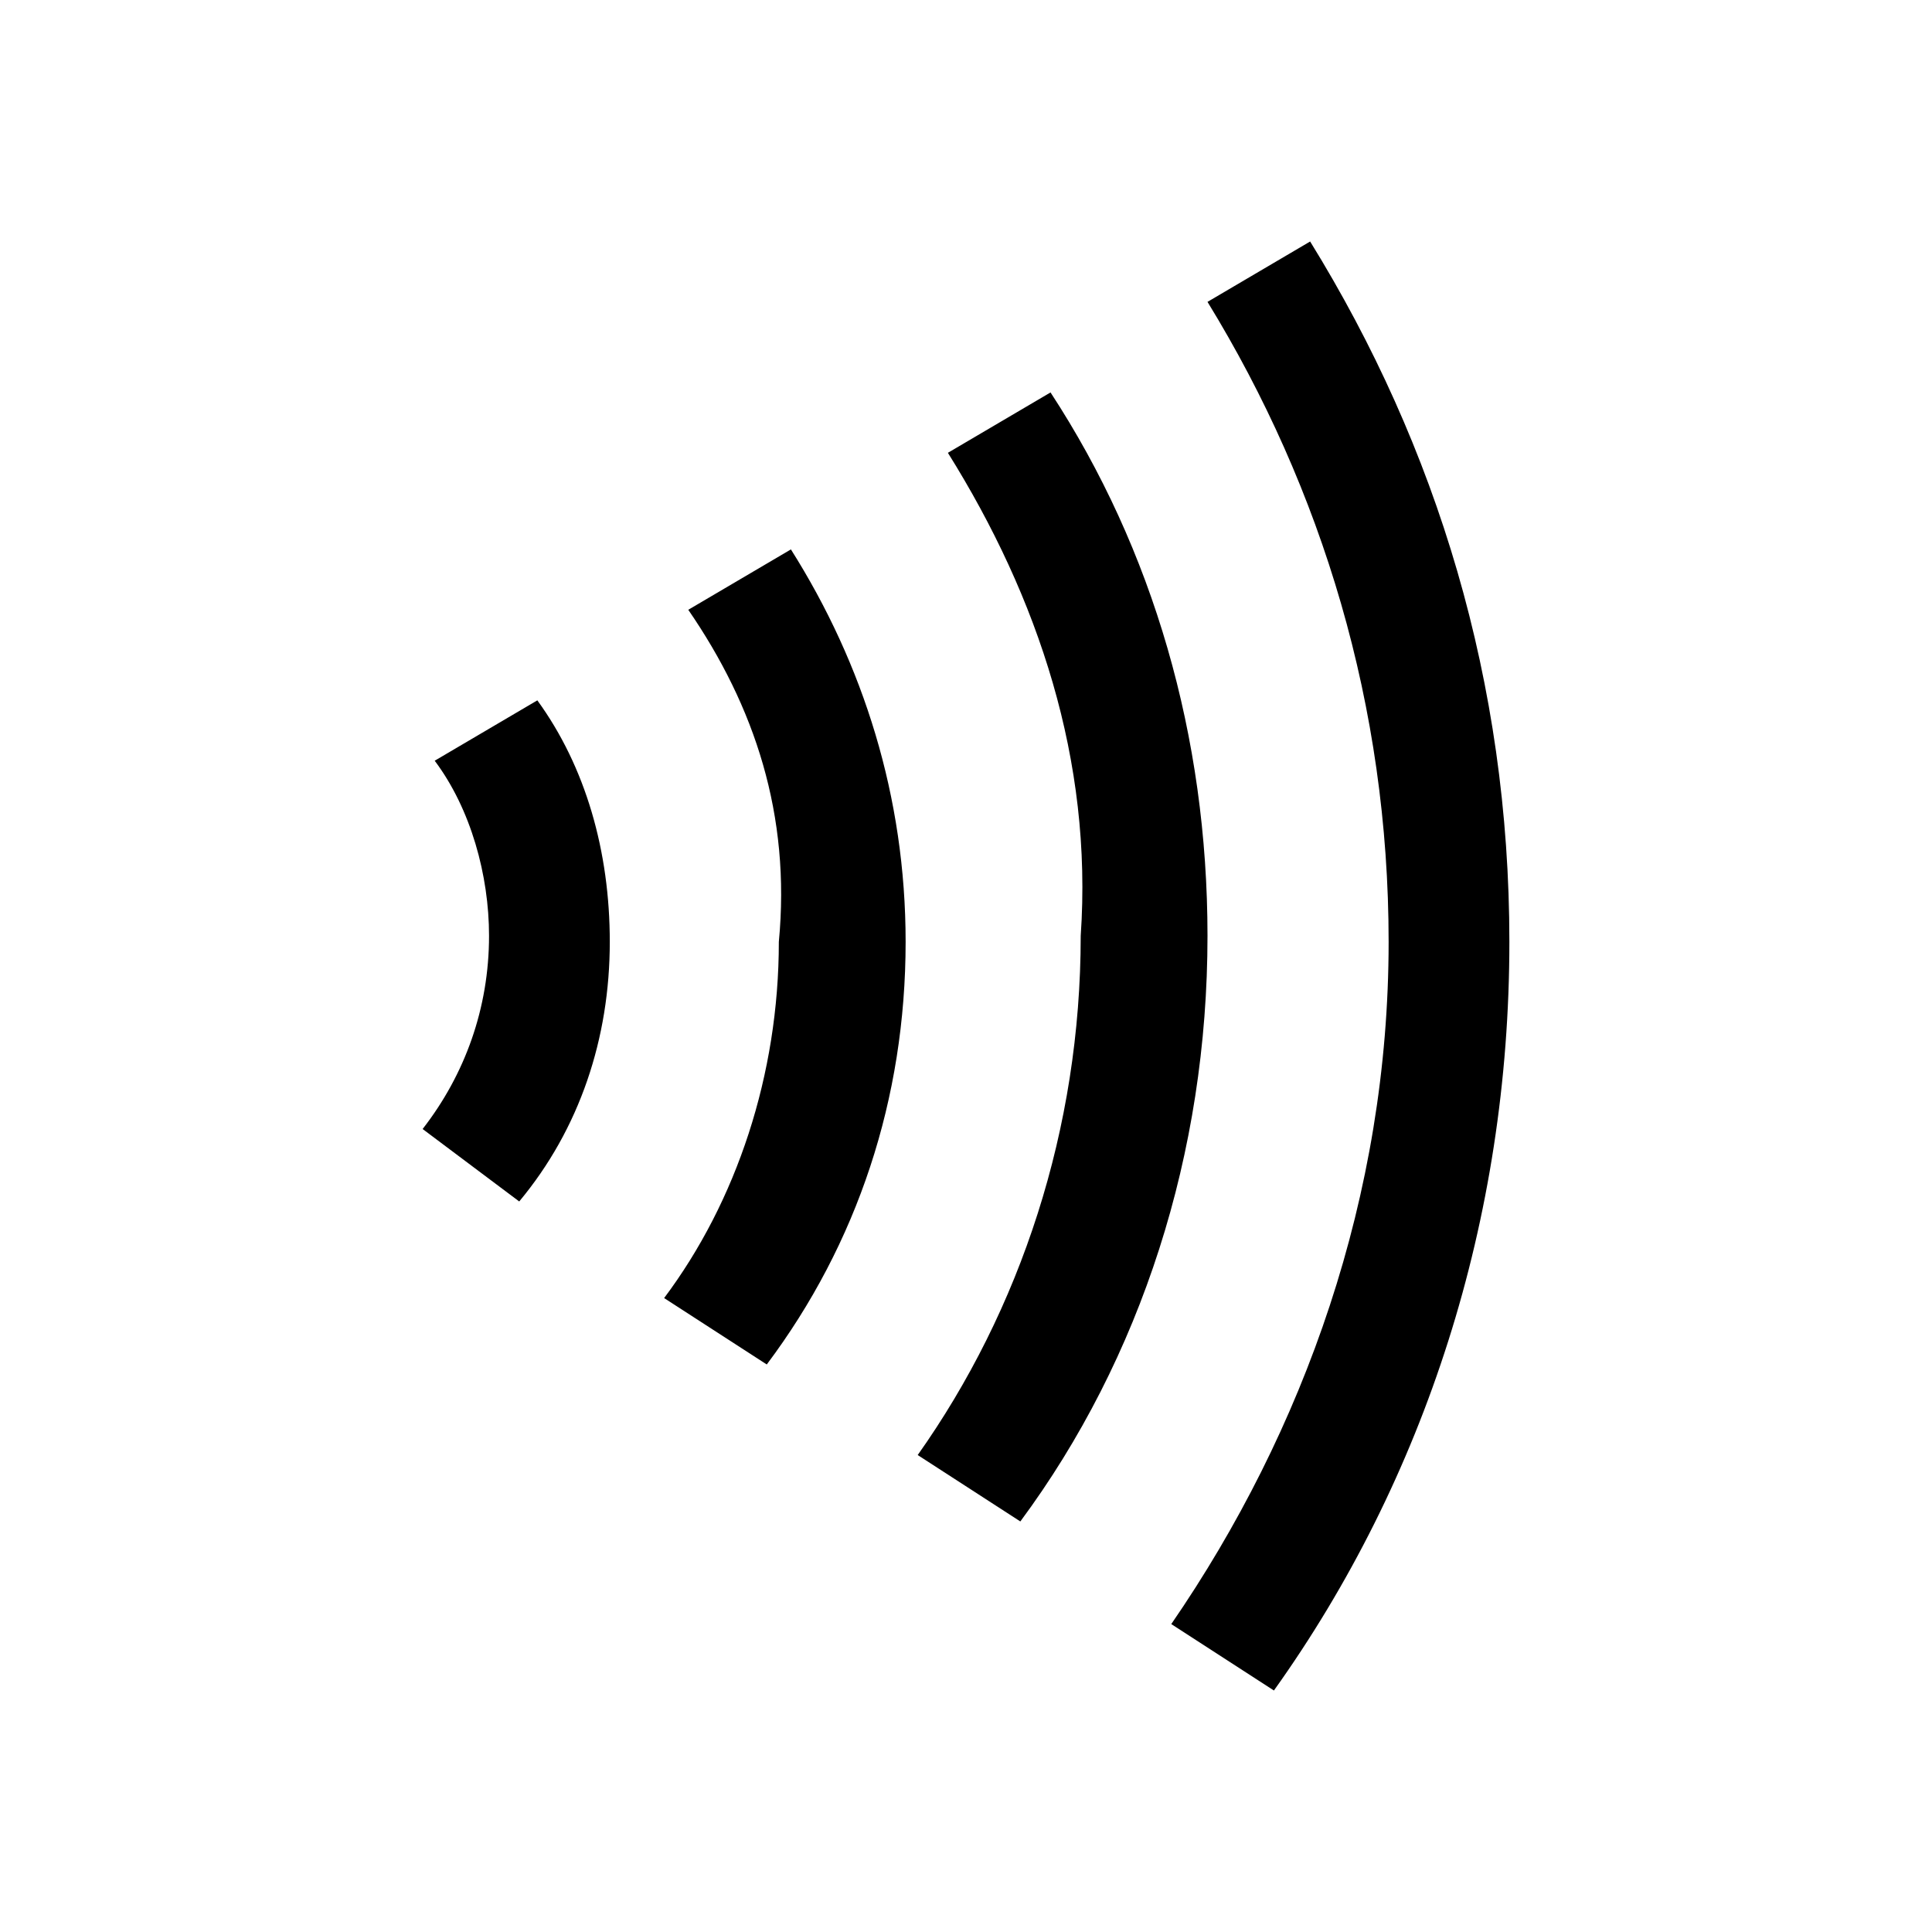 <?xml version="1.0" encoding="utf-8"?>
<!-- Generator: Adobe Illustrator 23.0.3, SVG Export Plug-In . SVG Version: 6.00 Build 0)  -->
<svg version="1.1" id="Слой_1" xmlns="http://www.w3.org/2000/svg" xmlns:xlink="http://www.w3.org/1999/xlink" x="0px" y="0px"
	 viewBox="0 0 32 32" style="enable-background:new 0 0 32 32;" xml:space="preserve">
<path id="Combined-Shape" class="st0" d="M20,5l1.7-1c2.1,3.4,3.3,7.3,3.3,11.6c0,4.6-1.4,8.9-3.9,12.4l-1.7-1.1
	c2.2-3.2,3.6-7.1,3.6-11.3C23,11.7,21.9,8.1,20,5z M15.7,7.5l1.7-1c1.7,2.6,2.6,5.7,2.6,9c0,3.6-1.1,7-3.1,9.7l-1.7-1.1
	c1.7-2.4,2.7-5.4,2.7-8.6C18.1,12.6,17.2,9.9,15.7,7.5z M11.4,10.1l1.7-1c1.2,1.9,1.9,4.1,1.9,6.5c0,2.6-0.8,5-2.3,7l-1.7-1.1
	c1.2-1.6,1.9-3.7,1.9-5.9C13.1,13.5,12.5,11.7,11.4,10.1z M7.2,12.6l1.7-1c0.8,1.1,1.2,2.5,1.2,4c0,1.6-0.5,3.1-1.5,4.3L7,18.7
	c0.7-0.9,1.1-2,1.1-3.2C8.1,14.5,7.8,13.4,7.2,12.6z"/>
</svg>
